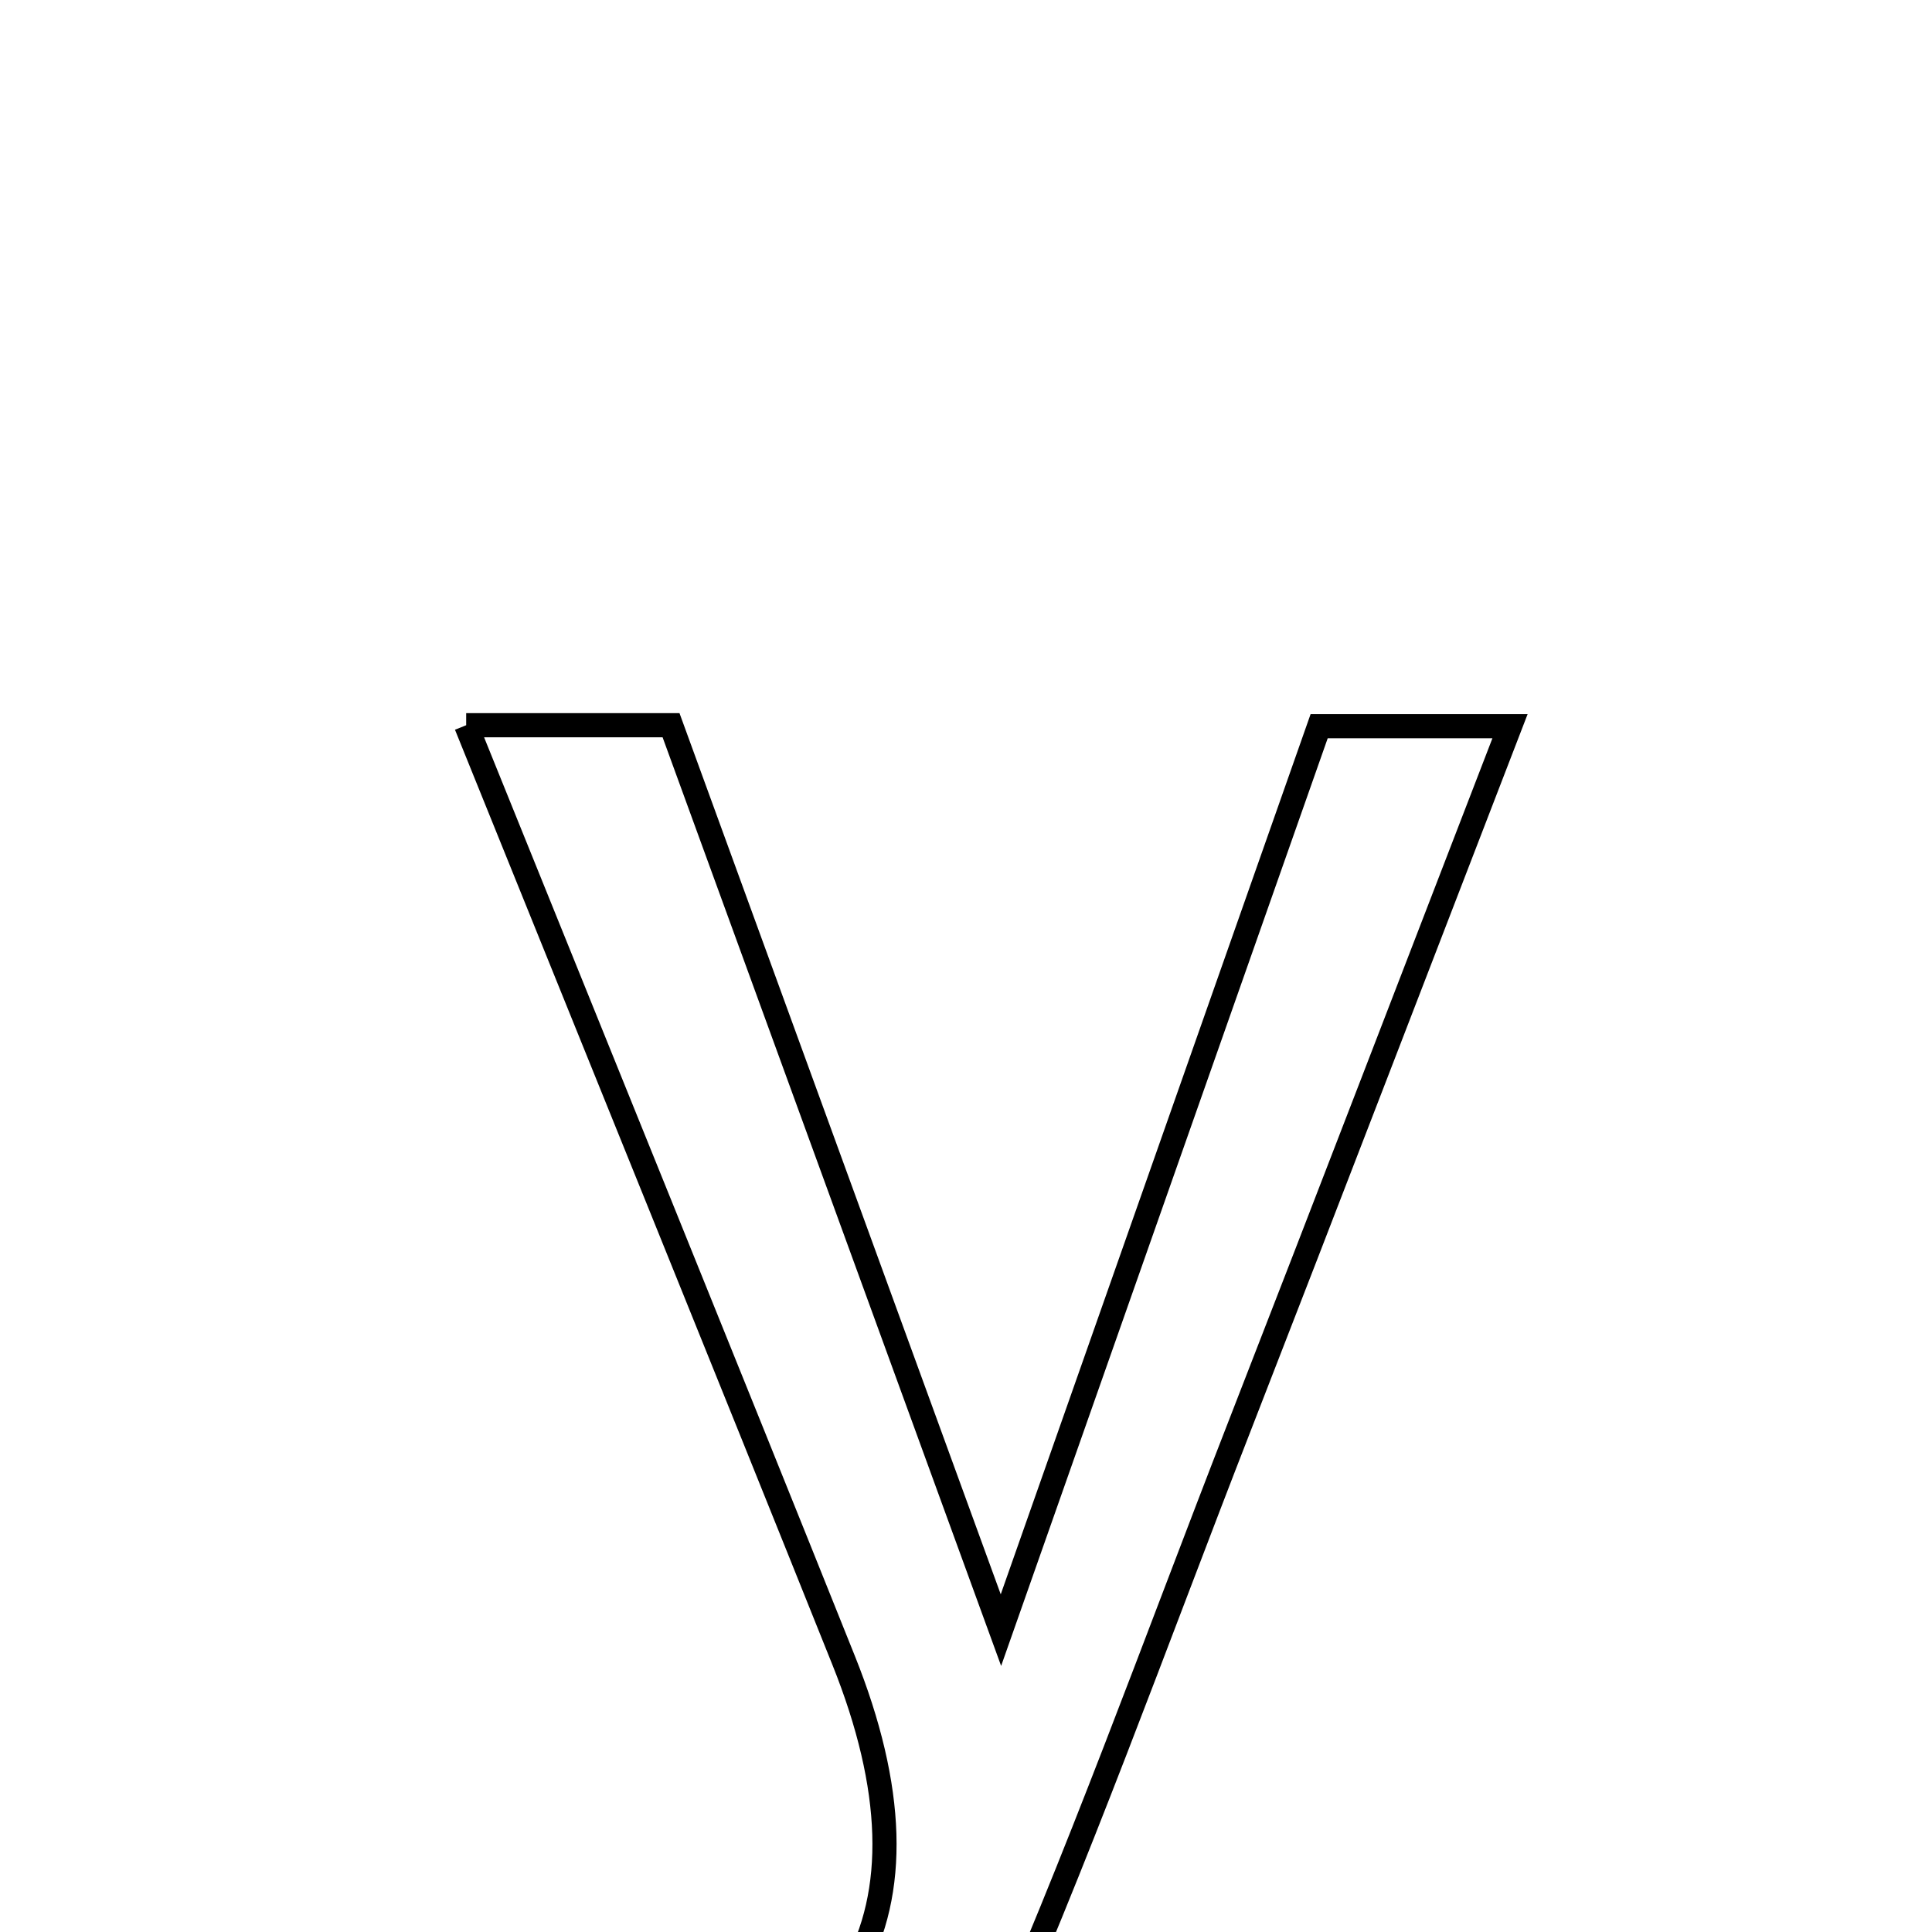 <svg xmlns="http://www.w3.org/2000/svg" viewBox="0.0 0.0 24.0 24.0" height="200px" width="200px"><path fill="none" stroke="black" stroke-width=".3" stroke-opacity="1.0"  filling="0" d="M5.791 9.009 C6.856 9.009 7.543 9.009 8.336 9.009 C9.638 12.579 10.919 16.095 12.434 20.25 C13.874 16.16 15.114 12.638 16.387 9.021 C17.087 9.021 17.771 9.021 18.758 9.021 C17.585 12.058 16.498 14.893 15.396 17.722 C14.352 20.401 13.382 23.114 12.213 25.738 C11.158 28.107 10.242 28.468 7.315 28.069 C7.268 27.536 7.217 26.96 7.167 26.397 C10.633 25.818 11.75 23.796 10.48 20.626 C8.98 16.883 7.462 13.146 5.791 9.009"></path></svg>